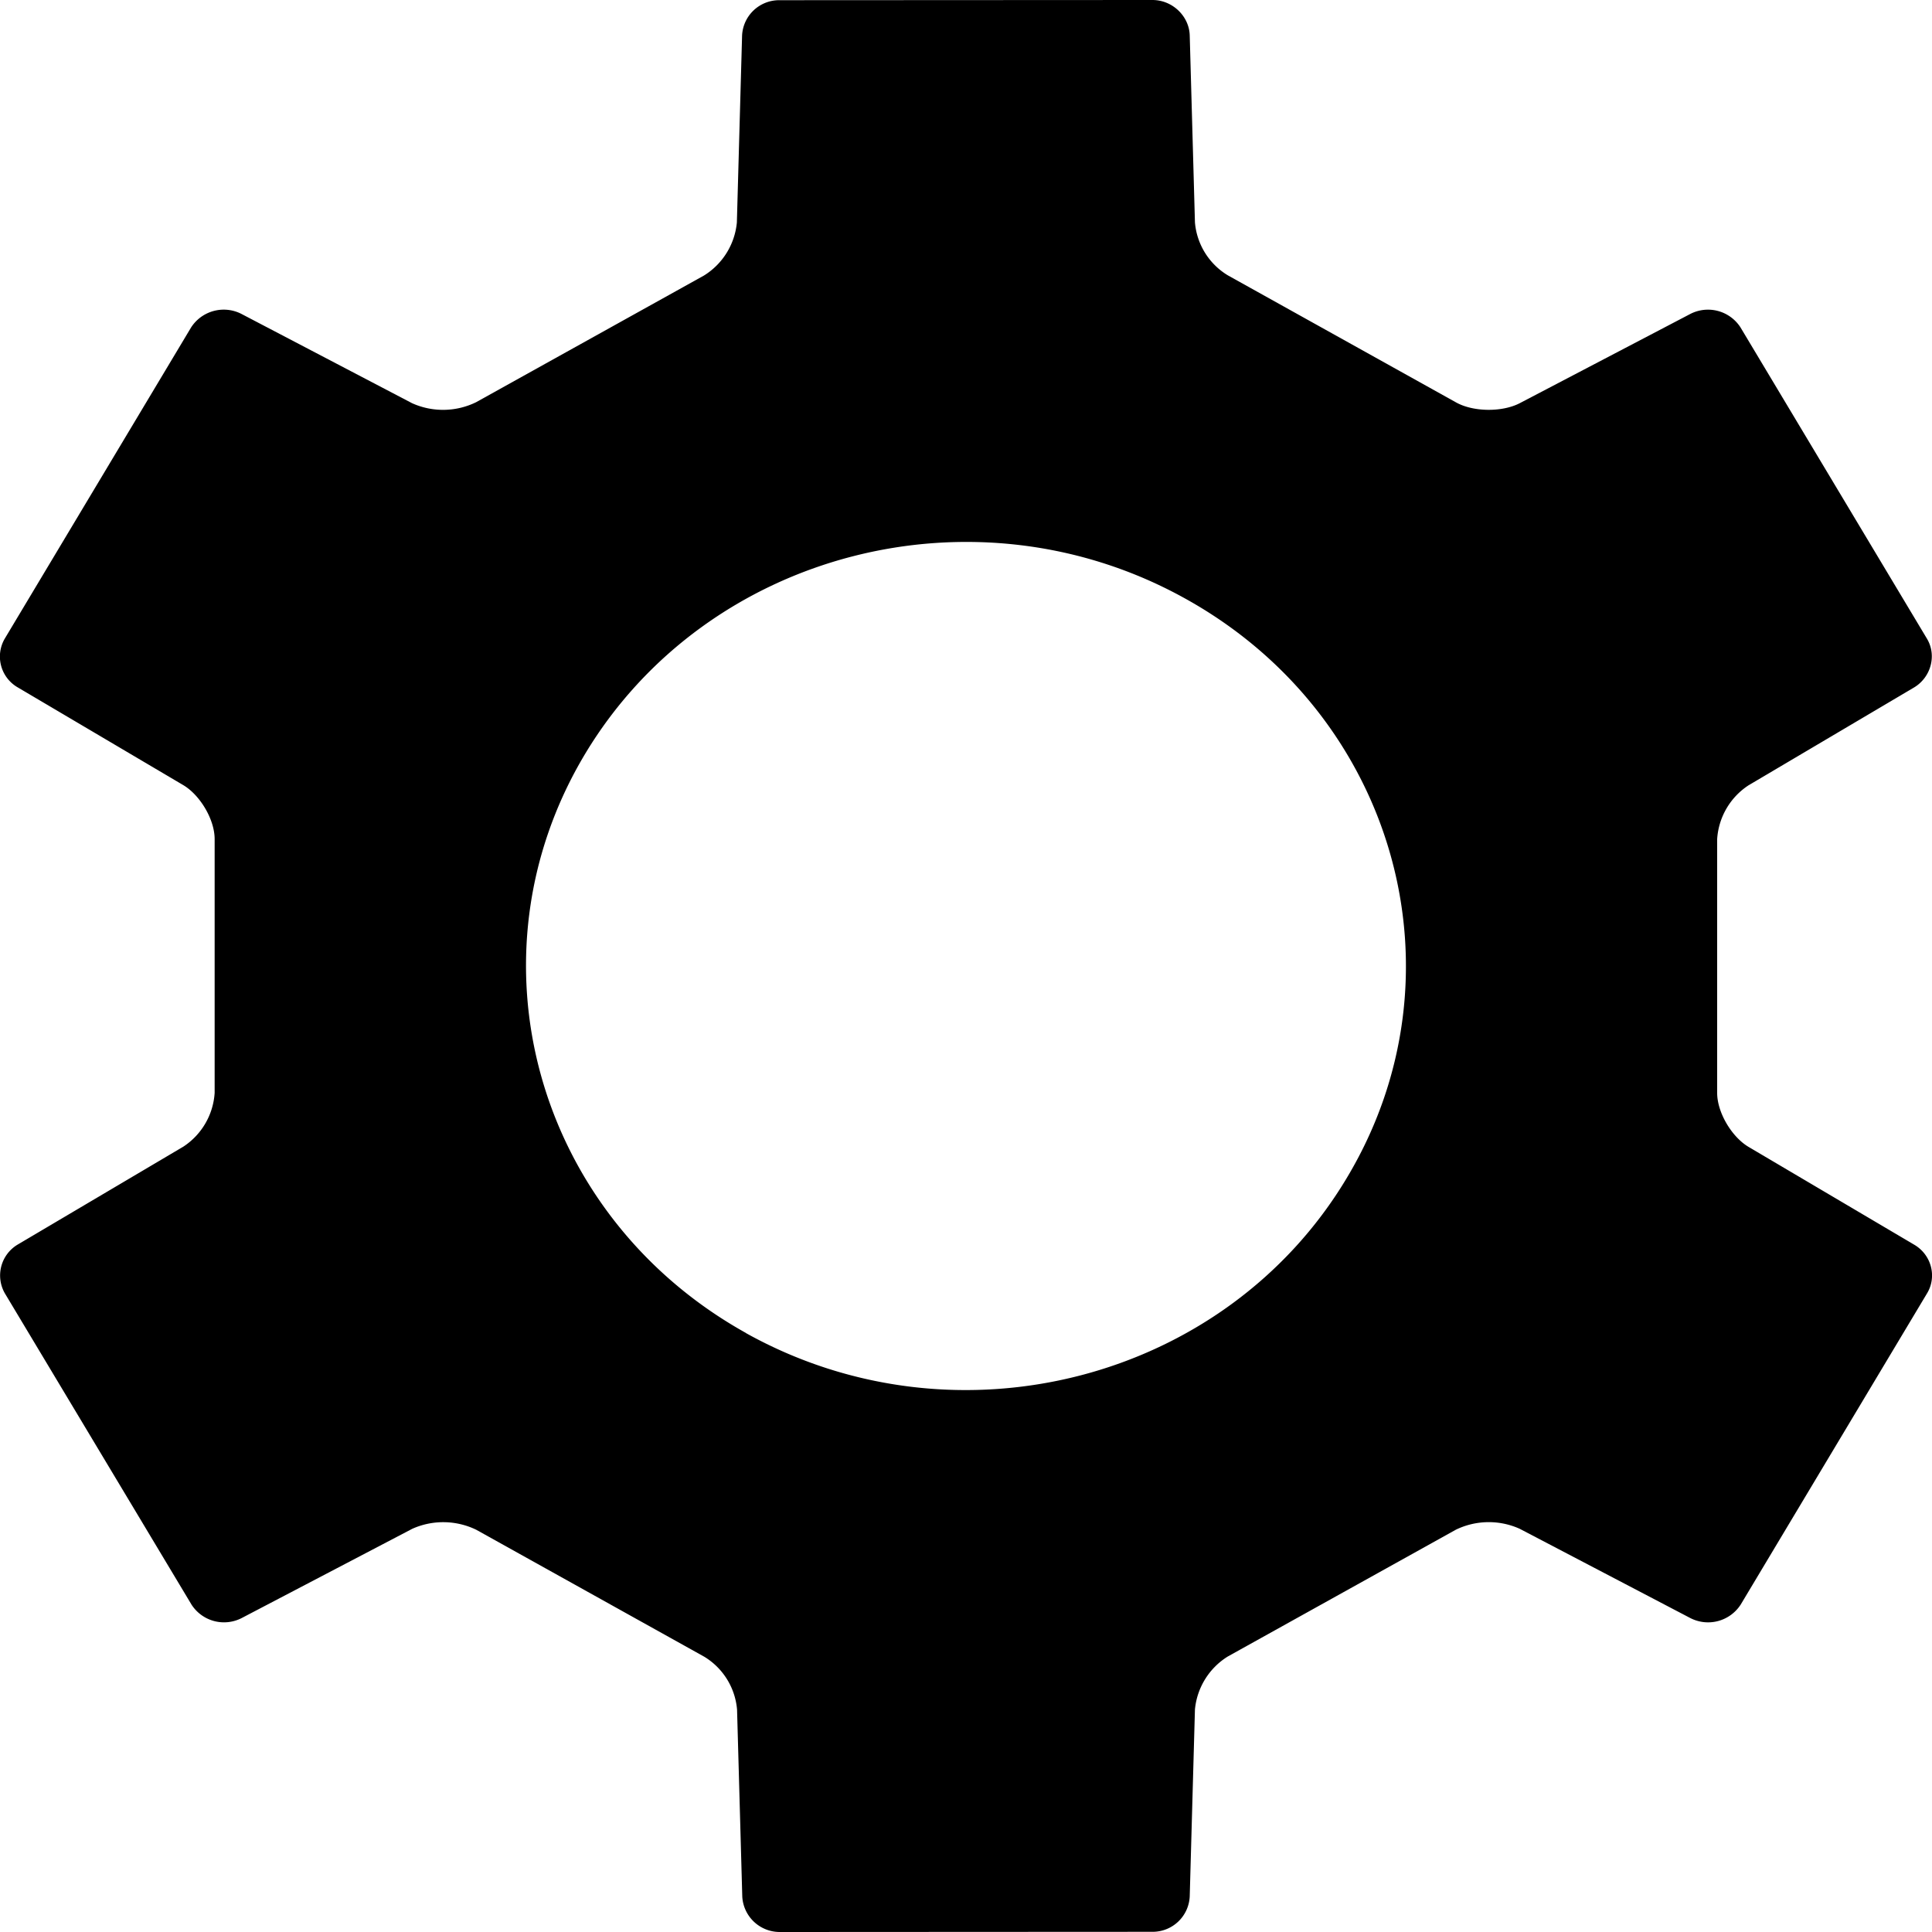 <svg xmlns="http://www.w3.org/2000/svg" width="10" height="10" viewBox="0 0 10 10">
    <path fill-rule="evenodd" d="M1.251 8.375a.2.2 0 0 1-.26-.07L.025 6.694a.186.186 0 0 1 .068-.253l.856-.506a.36.36 0 0 0 .162-.278V4.343c0-.101-.075-.227-.162-.279l-.857-.506a.184.184 0 0 1-.067-.253l.964-1.61a.201.201 0 0 1 .261-.07l.883.462a.39.39 0 0 0 .331-.005l1.18-.656a.363.363 0 0 0 .17-.274l.027-.968a.192.192 0 0 1 .193-.183L5.965 0c.104 0 .19.084.193.183l.027.968a.355.355 0 0 0 .17.274l1.18.657c.09.051.24.052.331.005l.883-.462a.2.2 0 0 1 .26.07l.965 1.611c.052.087.02.201-.068.253l-.856.506a.36.36 0 0 0-.162.278v1.314c0 .101.075.227.162.279l.857.506c.09.052.12.166.067.253l-.964 1.61a.201.201 0 0 1-.261.07l-.883-.462a.39.39 0 0 0-.331.005l-1.18.656a.363.363 0 0 0-.17.274l-.027.968a.192.192 0 0 1-.193.183L4.035 10a.194.194 0 0 1-.193-.183l-.027-.968a.355.355 0 0 0-.17-.274l-1.18-.657a.392.392 0 0 0-.331-.005l-.883.462zM3.861 6.9c1.09.607 2.482.247 3.11-.803.63-1.05.256-2.391-.833-2.997-1.088-.607-2.48-.247-3.11.803-.629 1.05-.255 2.391.834 2.997z"/>
</svg>
